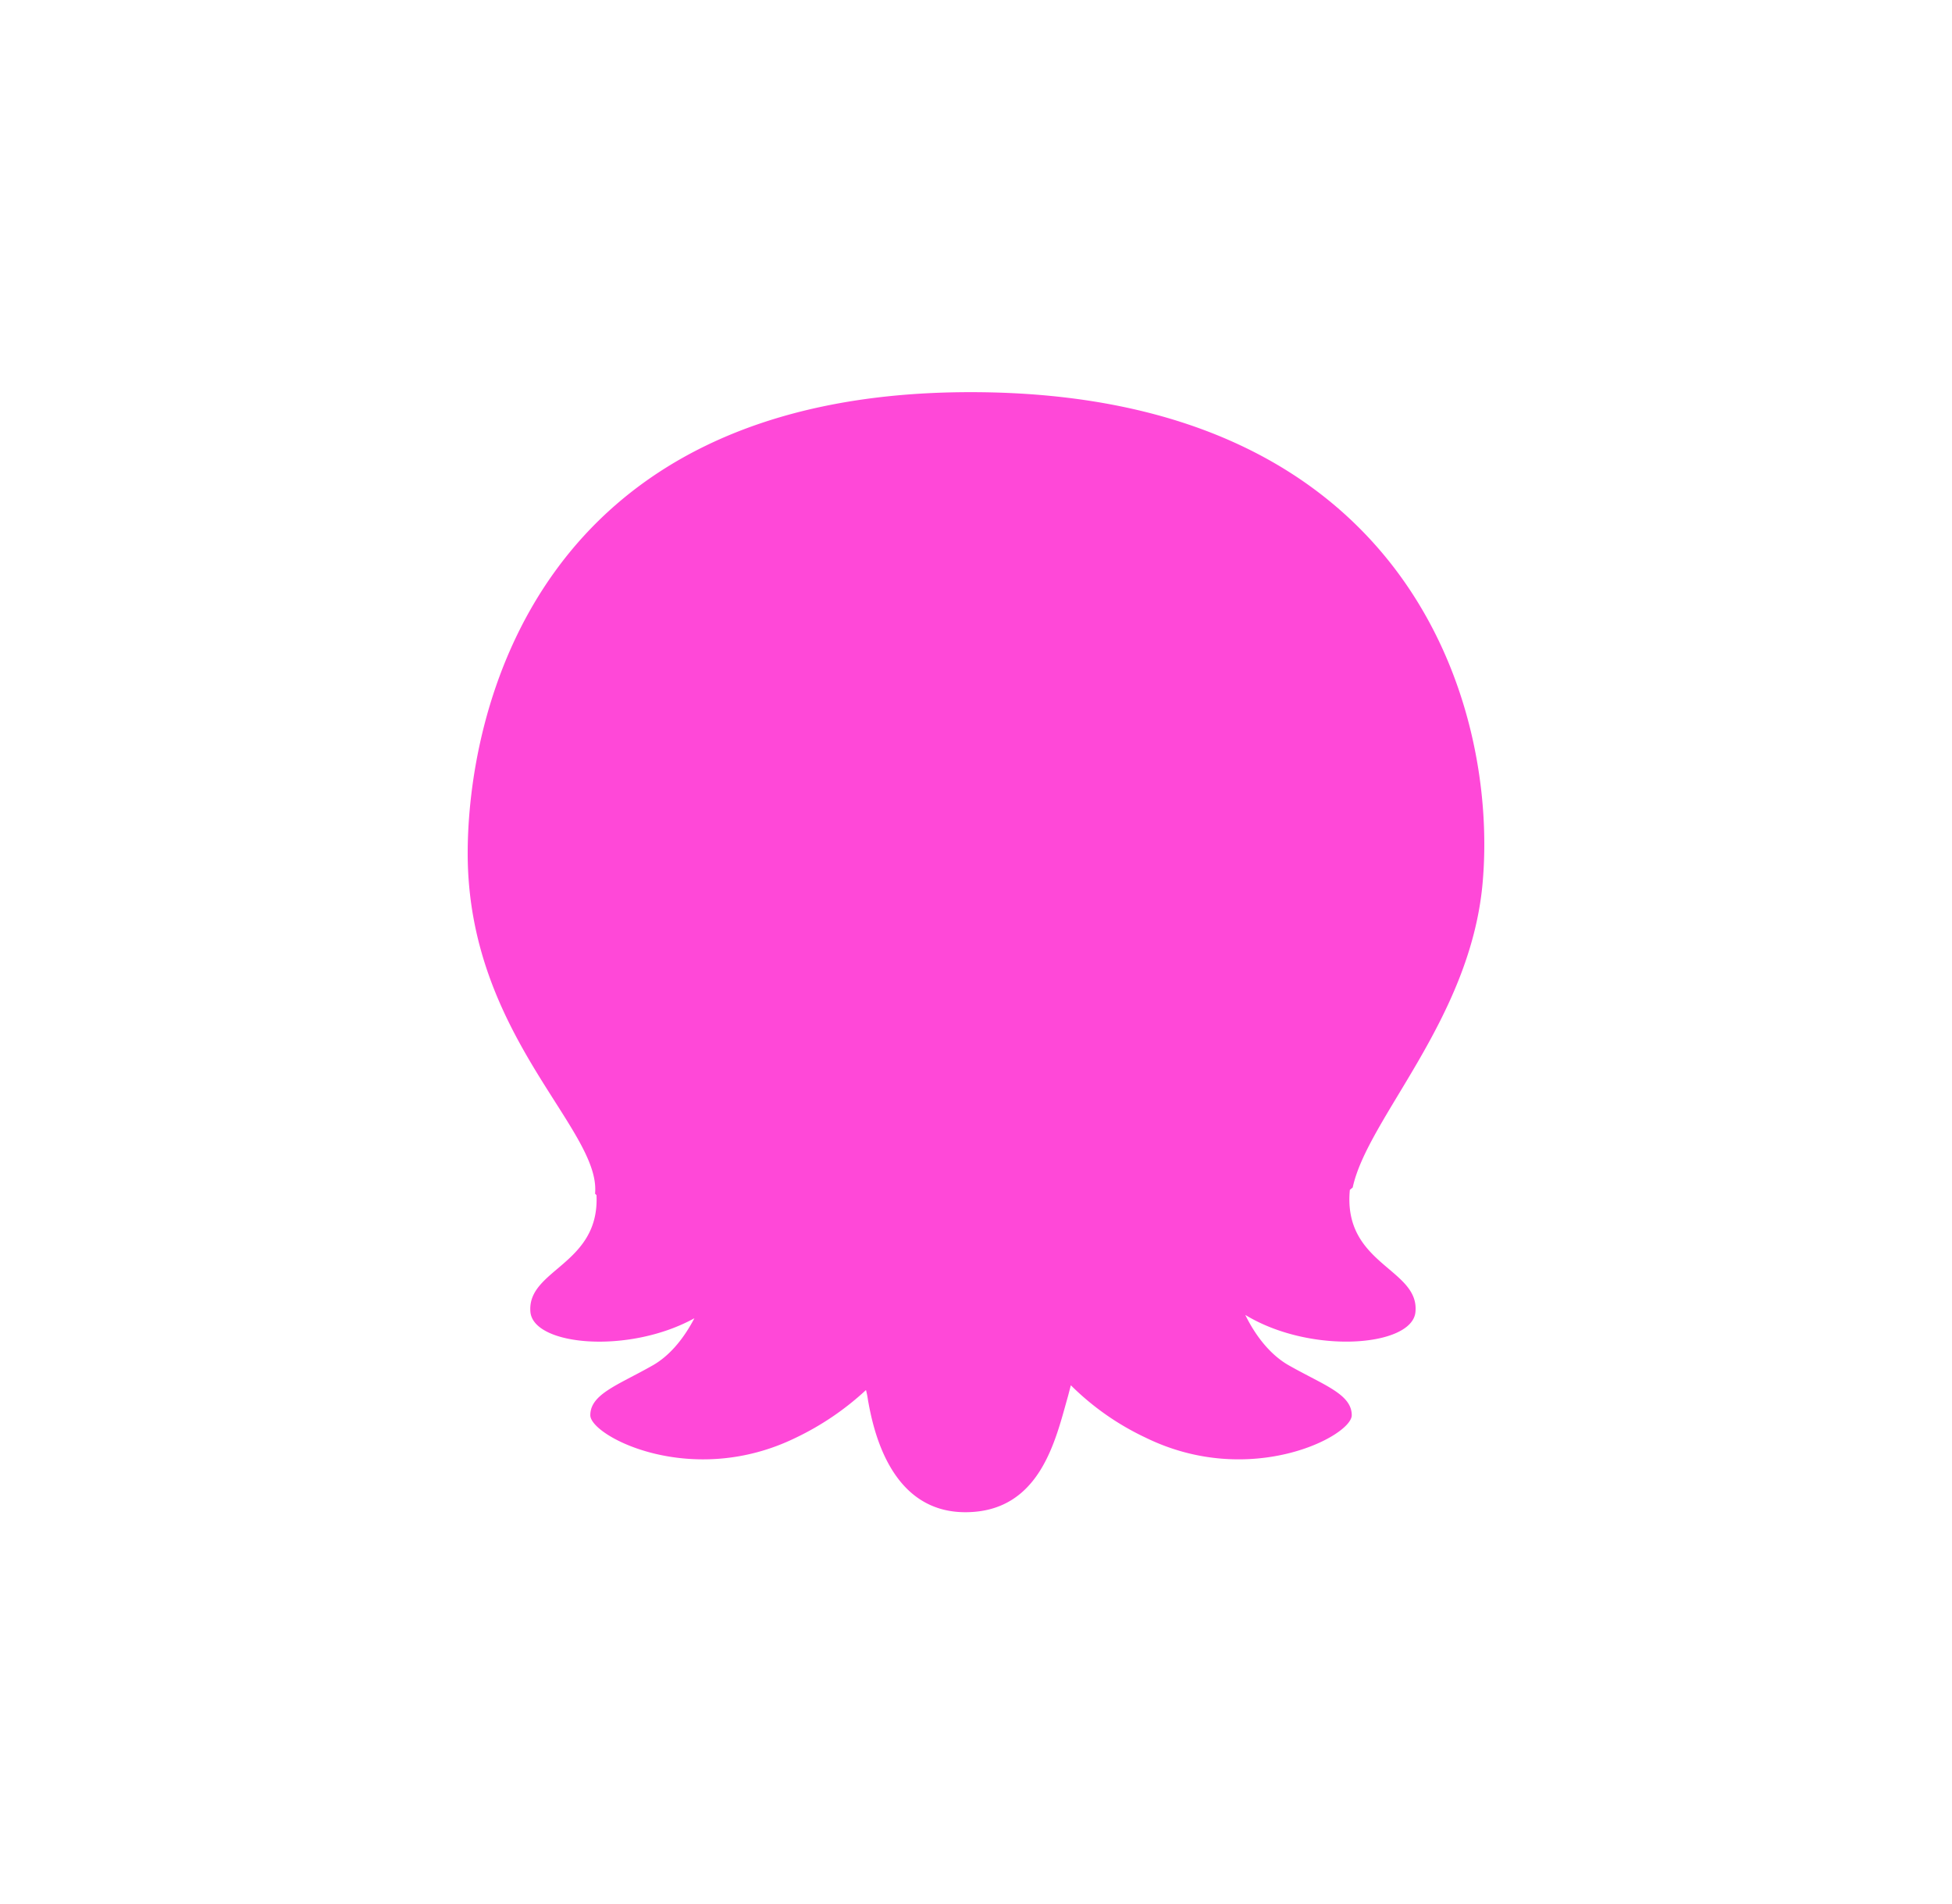 <?xml version="1.0" encoding="UTF-8" standalone="no"?>
<svg
   version="1.1"
   id="Layer_1"
   x="0px"
   y="0px"
   viewBox="0 0 373.8 364.6"
   xml:space="preserve"
   width="373.8"
   height="364.6"
   xmlns="http://www.w3.org/2000/svg"
   xmlns:svg="http://www.w3.org/2000/svg"
   style="background-color:#100030"><defs
   id="defs13" />&#10;<style
   type="text/css"
   id="style1">&#10;	.st0{fill:#F9383D;}&#10;	.st1{fill:#FFFFFF;}&#10;	.st2{fill-rule:evenodd;clip-rule:evenodd;fill:#FFFFFF;}&#10;</style>&#10;&#10;&#10;&#10;&#10;&#10;&#10;&#10;&#10;&#10;&#10;&#10;&#10;&#10;<path
   class="f5b3ff0c-98db-4400-a671-5d0f738b43c8"
   d="m 259.037,227.354 c 2.822,-13.198 22.391,-32.039 24.848,-57.979 3.186,-33.95 -14.017,-94.295 -98.027,-94.295 -84.01,0 -96.298,62.348 -96.298,88.288 0,34.86 25.576,52.791 24.393,65.169 l 0.273,0.273 c 0.637,13.38 -13.38,14.199 -12.652,22.391 0.637,6.462 18.841,8.101 31.401,1.183 -2.002,3.823 -4.733,7.281 -8.283,9.193 -6.462,3.641 -11.65,5.37 -11.65,9.375 0,4.005 19.387,14.108 39.411,4.278 a 53.883,53.883 0 0 0 13.38,-9.102 16.11,16.11 0 0 1 0.364,1.82 c 1.001,5.734 4.278,21.571 18.659,21.571 14.381,0 17.294,-13.926 19.66,-22.209 l 0.546,-2.093 a 51.152,51.152 0 0 0 14.29,10.012 c 20.024,9.83 39.502,-0.273 39.502,-4.278 0,-4.005 -5.279,-5.734 -11.741,-9.375 -3.732,-2.002 -6.644,-5.734 -8.647,-9.83 12.561,7.646 31.948,6.098 32.585,-0.546 0.819,-8.374 -13.926,-9.011 -12.561,-23.392 z"
   id="path9"
   fill="#ff48d8"
   style="stroke-width:0.91" /></svg>
